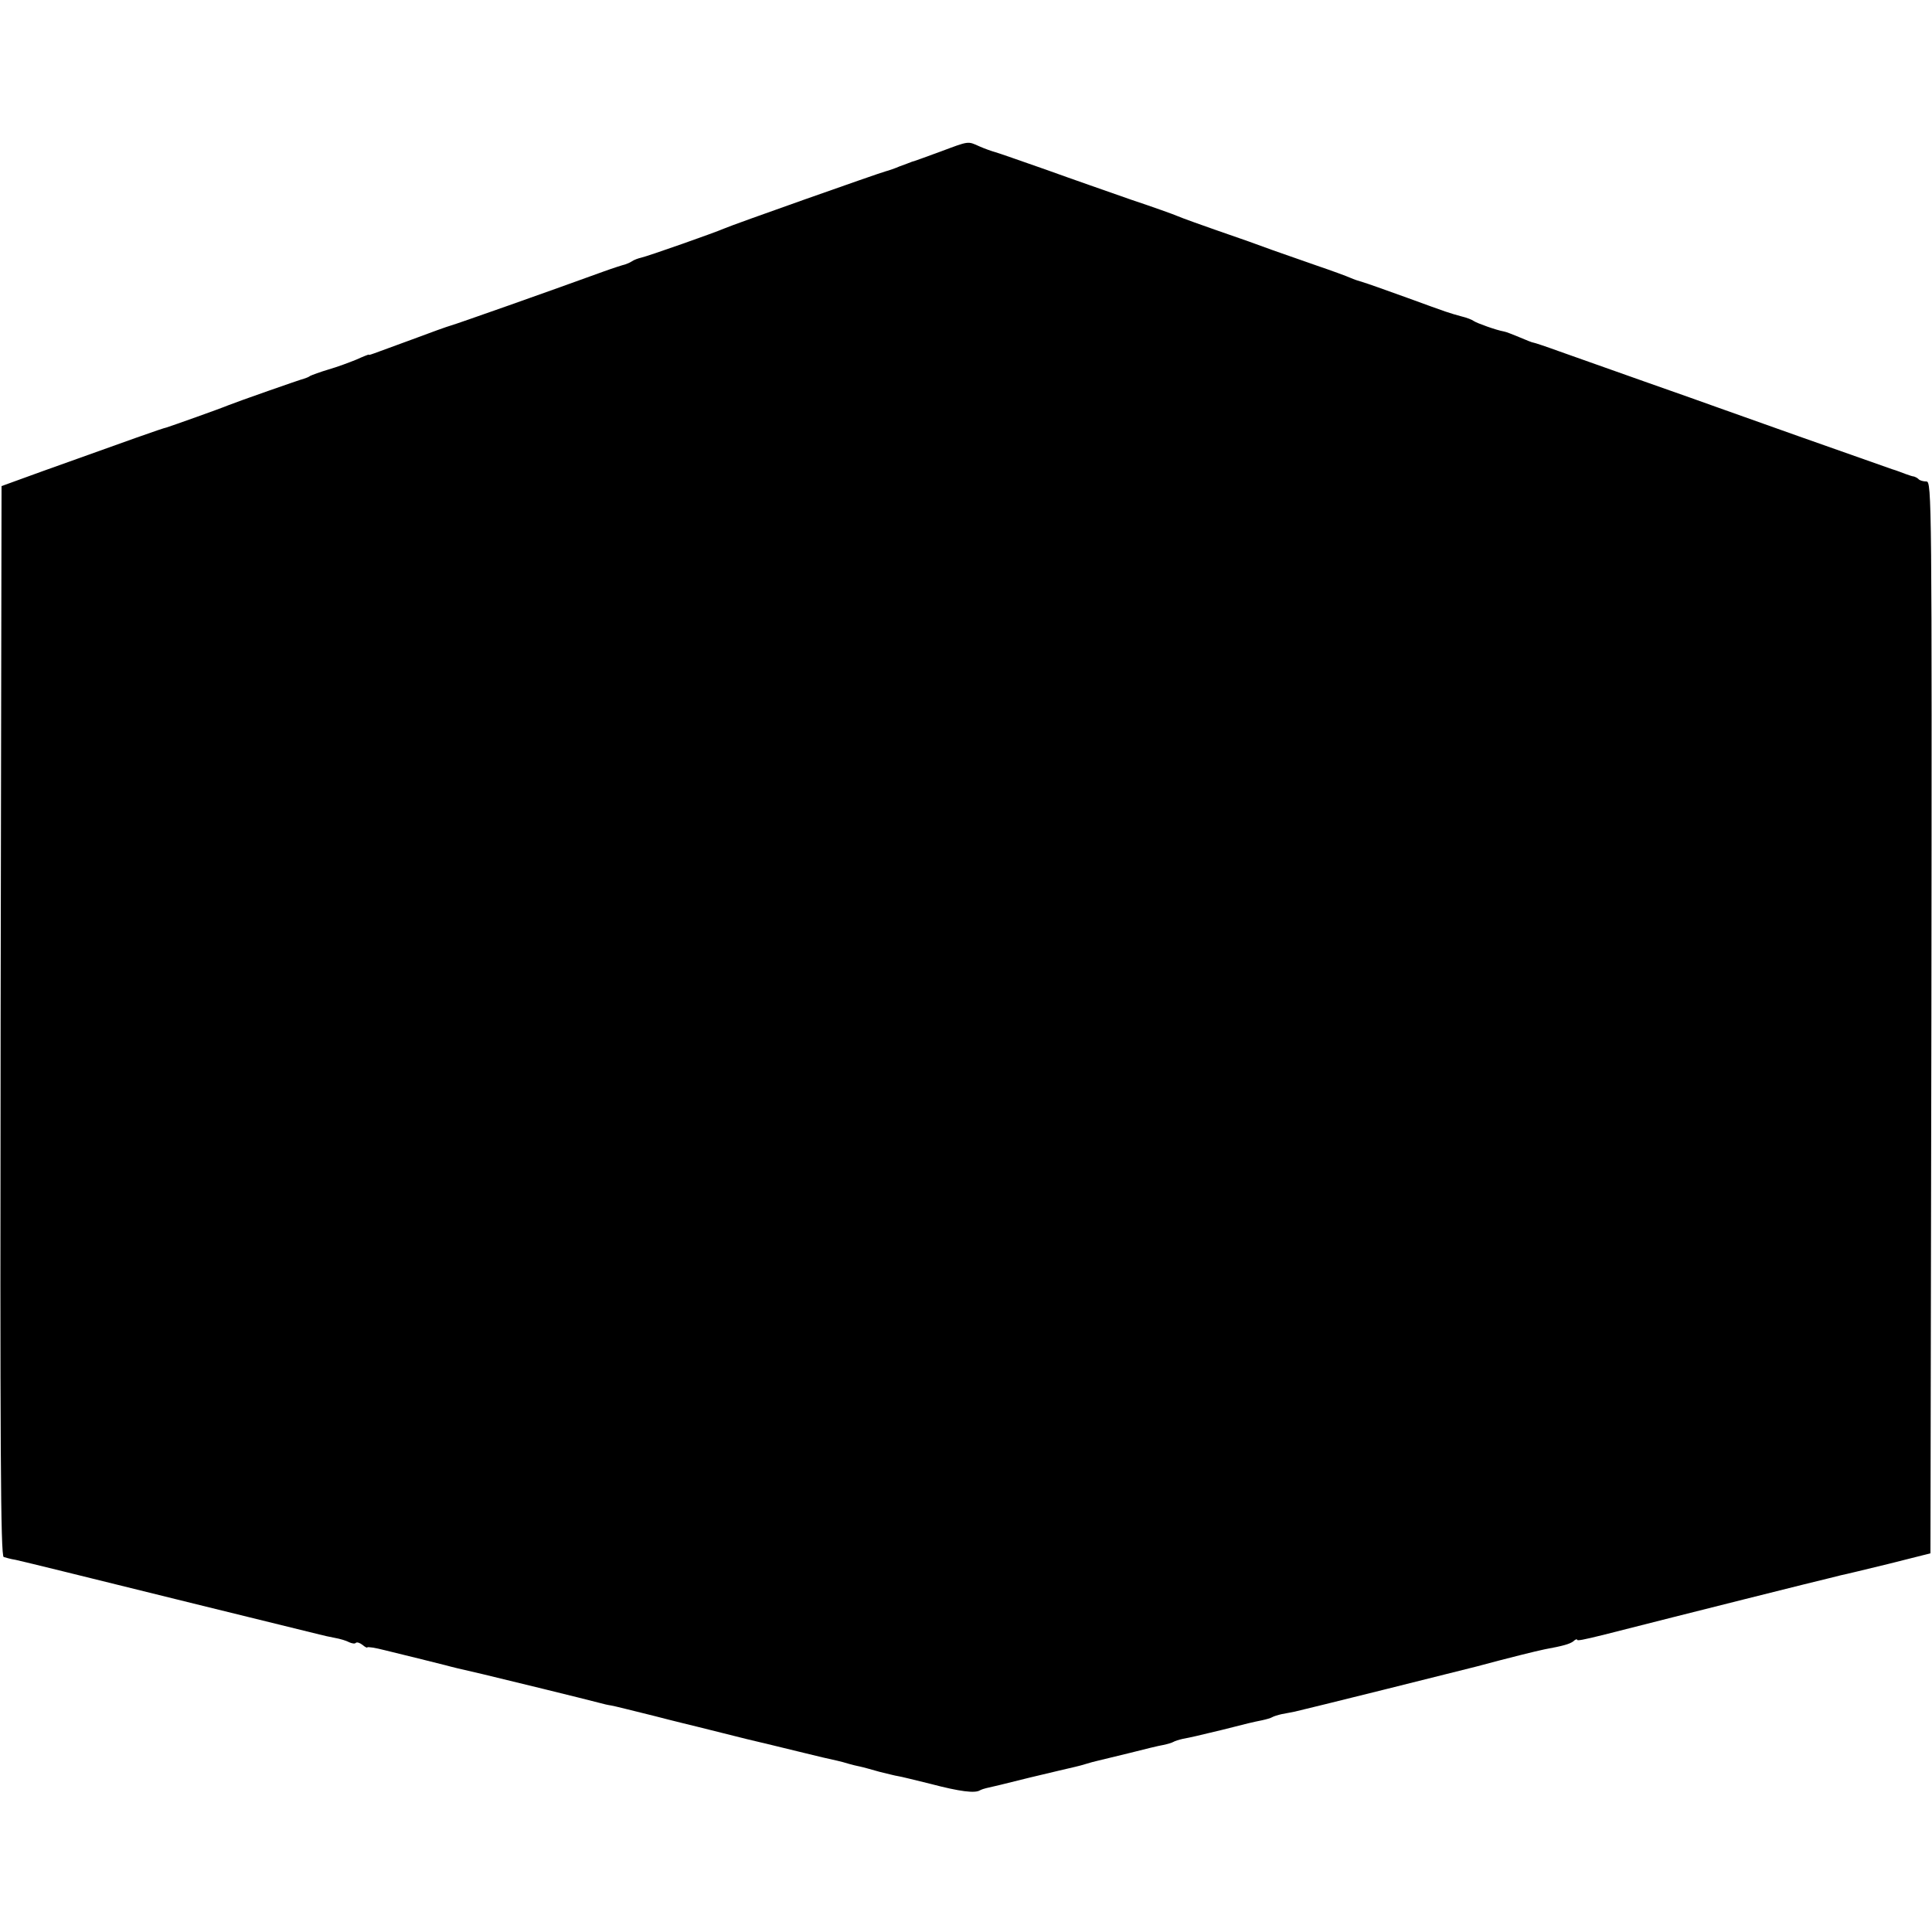 <?xml version="1.0" standalone="no"?>
<!DOCTYPE svg PUBLIC "-//W3C//DTD SVG 20010904//EN"
 "http://www.w3.org/TR/2001/REC-SVG-20010904/DTD/svg10.dtd">
<svg version="1.0" xmlns="http://www.w3.org/2000/svg"
 width="626pt" height="626pt" viewBox="0 0 626 626"
 preserveAspectRatio="xMidYMid meet">
<g transform="translate(0,626) scale(0.1,-0.1)"
fill="#000000" stroke="none">
<path d="M3045 5768 c-44 -16 -84 -31 -90 -32 -5 -2 -23 -9 -40 -15 -16 -7
-37 -14 -45 -16 -20 -5 -499 -174 -525 -186 -27 -12 -245 -89 -268 -94 -9 -2
-23 -7 -30 -12 -6 -4 -16 -8 -22 -10 -5 -1 -37 -11 -70 -23 -176 -64 -482
-172 -495 -175 -8 -2 -64 -22 -125 -45 -139 -51 -140 -52 -140 -49 0 1 -18 -6
-40 -16 -22 -9 -62 -24 -90 -32 -27 -8 -54 -18 -60 -21 -5 -4 -14 -7 -20 -9
-10 -2 -218 -75 -245 -86 -26 -11 -184 -67 -200 -72 -15 -3 -121 -41 -400
-141 l-135 -49 -3 -1733 c-2 -1381 0 -1734 10 -1737 7 -2 24 -7 38 -9 14 -3
88 -21 165 -40 113 -28 741 -183 820 -202 11 -3 34 -8 50 -11 17 -3 37 -9 46
-14 9 -4 19 -6 22 -2 4 3 13 0 22 -7 8 -7 15 -10 15 -8 0 3 26 -1 57 -9 32 -8
85 -21 118 -29 33 -8 69 -17 80 -20 18 -5 42 -11 121 -29 39 -9 349 -85 374
-92 14 -4 32 -8 40 -9 8 -1 71 -17 140 -34 69 -18 132 -33 140 -35 8 -2 44
-11 80 -20 36 -9 72 -18 80 -20 17 -4 147 -35 170 -41 52 -13 108 -26 123 -29
10 -2 27 -7 37 -10 10 -3 27 -7 37 -9 10 -2 38 -10 63 -17 25 -6 52 -13 60
-14 8 -1 56 -13 105 -25 95 -25 144 -31 160 -21 6 3 15 6 20 7 6 1 69 16 140
34 72 17 138 33 148 35 10 2 27 7 37 10 10 3 27 8 37 10 10 2 56 14 103 25 47
12 96 24 109 26 14 3 28 7 33 10 5 3 18 7 31 10 27 5 44 9 127 29 82 21 99 25
129 31 14 3 28 7 33 10 5 3 18 7 31 10 12 2 31 6 42 8 32 7 546 135 588 146
108 29 193 50 222 56 60 11 81 17 93 26 6 6 12 8 12 5 0 -4 18 -1 90 17 255
65 710 179 725 182 11 3 29 7 40 10 11 2 81 19 155 37 l135 34 3 1736 c2 1680
1 1737 -16 1737 -10 0 -22 3 -26 8 -4 4 -11 7 -14 8 -4 0 -16 4 -27 8 -11 4
-31 12 -45 16 -95 33 -524 185 -565 200 -27 10 -135 48 -240 85 -104 37 -226
80 -271 96 -44 16 -83 29 -86 29 -3 0 -23 8 -44 17 -22 9 -44 18 -51 19 -24 4
-88 27 -98 34 -5 4 -23 11 -40 15 -43 12 -38 10 -175 60 -69 25 -134 48 -145
51 -11 3 -29 9 -40 14 -11 5 -60 23 -110 40 -49 17 -112 39 -140 49 -27 10
-63 23 -80 29 -176 61 -213 75 -230 82 -11 5 -78 29 -150 53 -71 25 -195 68
-275 97 -80 28 -154 54 -165 57 -11 3 -34 11 -52 19 -38 17 -32 18 -128 -18z"/>
</g>
</svg>
